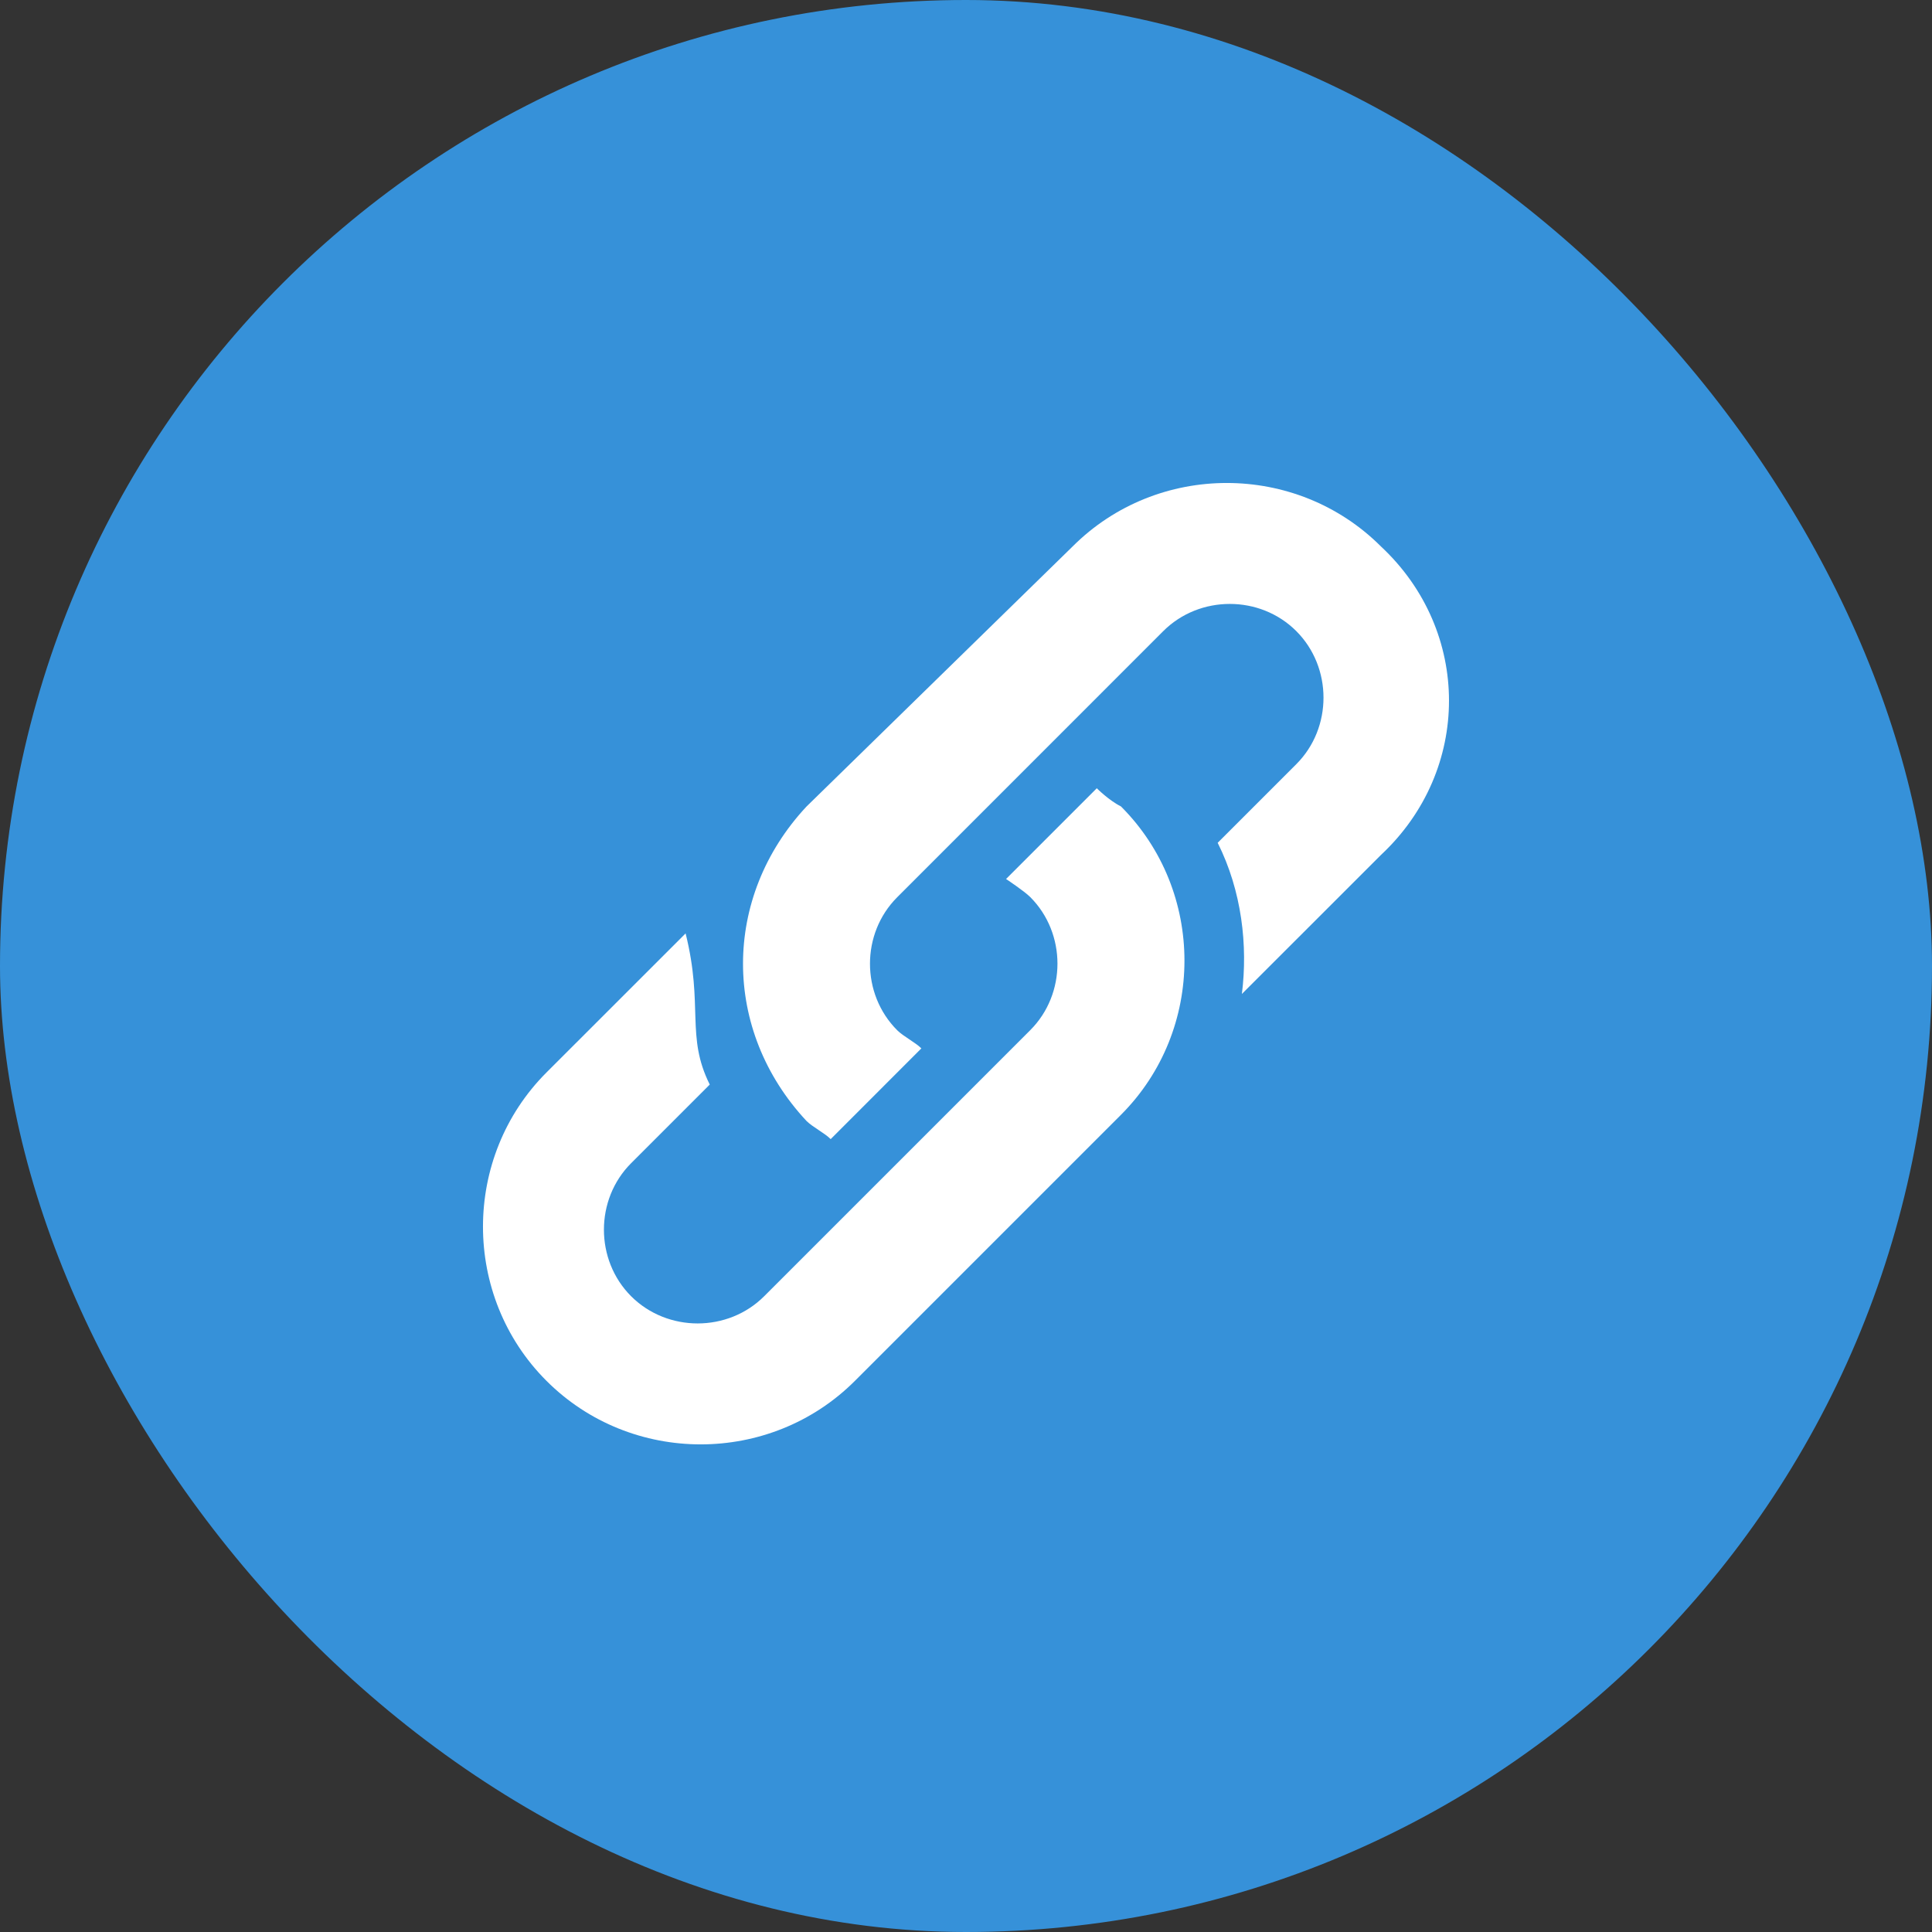 <svg width="30" height="30" viewBox="0 0 30 30" fill="none" xmlns="http://www.w3.org/2000/svg">
<rect x="0" y="0" width="30" height="30" fill="#333333" stroke="none"/>
<rect width="30" height="30" rx="15" fill="#3691D9"/>
<path d="M21.444 8.486C20.129 7.171 17.969 7.171 16.655 8.486L12.523 12.524C11.209 13.932 11.209 15.998 12.523 17.406C12.617 17.5 12.805 17.594 12.899 17.688L14.307 16.279C14.213 16.186 14.026 16.092 13.932 15.998C13.368 15.434 13.368 14.495 13.932 13.932L18.063 9.8C18.627 9.237 19.566 9.237 20.129 9.8C20.692 10.364 20.692 11.303 20.129 11.866L18.908 13.087C19.284 13.838 19.378 14.683 19.284 15.434L21.444 13.275C22.852 11.96 22.852 9.8 21.444 8.486Z" fill="white"/>
<path d="M17.031 12.24L15.622 13.649C15.622 13.649 15.904 13.836 15.998 13.93C16.561 14.494 16.561 15.433 15.998 15.996L11.866 20.128C11.303 20.691 10.364 20.691 9.8 20.128C9.237 19.564 9.237 18.625 9.8 18.062L11.021 16.841C10.646 16.09 10.927 15.62 10.646 14.494L8.486 16.653C7.171 17.968 7.171 20.128 8.486 21.442C9.8 22.757 11.96 22.757 13.275 21.442L17.406 17.311C18.721 15.996 18.721 13.836 17.406 12.522C17.218 12.428 17.031 12.24 17.031 12.24Z" fill="white"/>
</svg>
